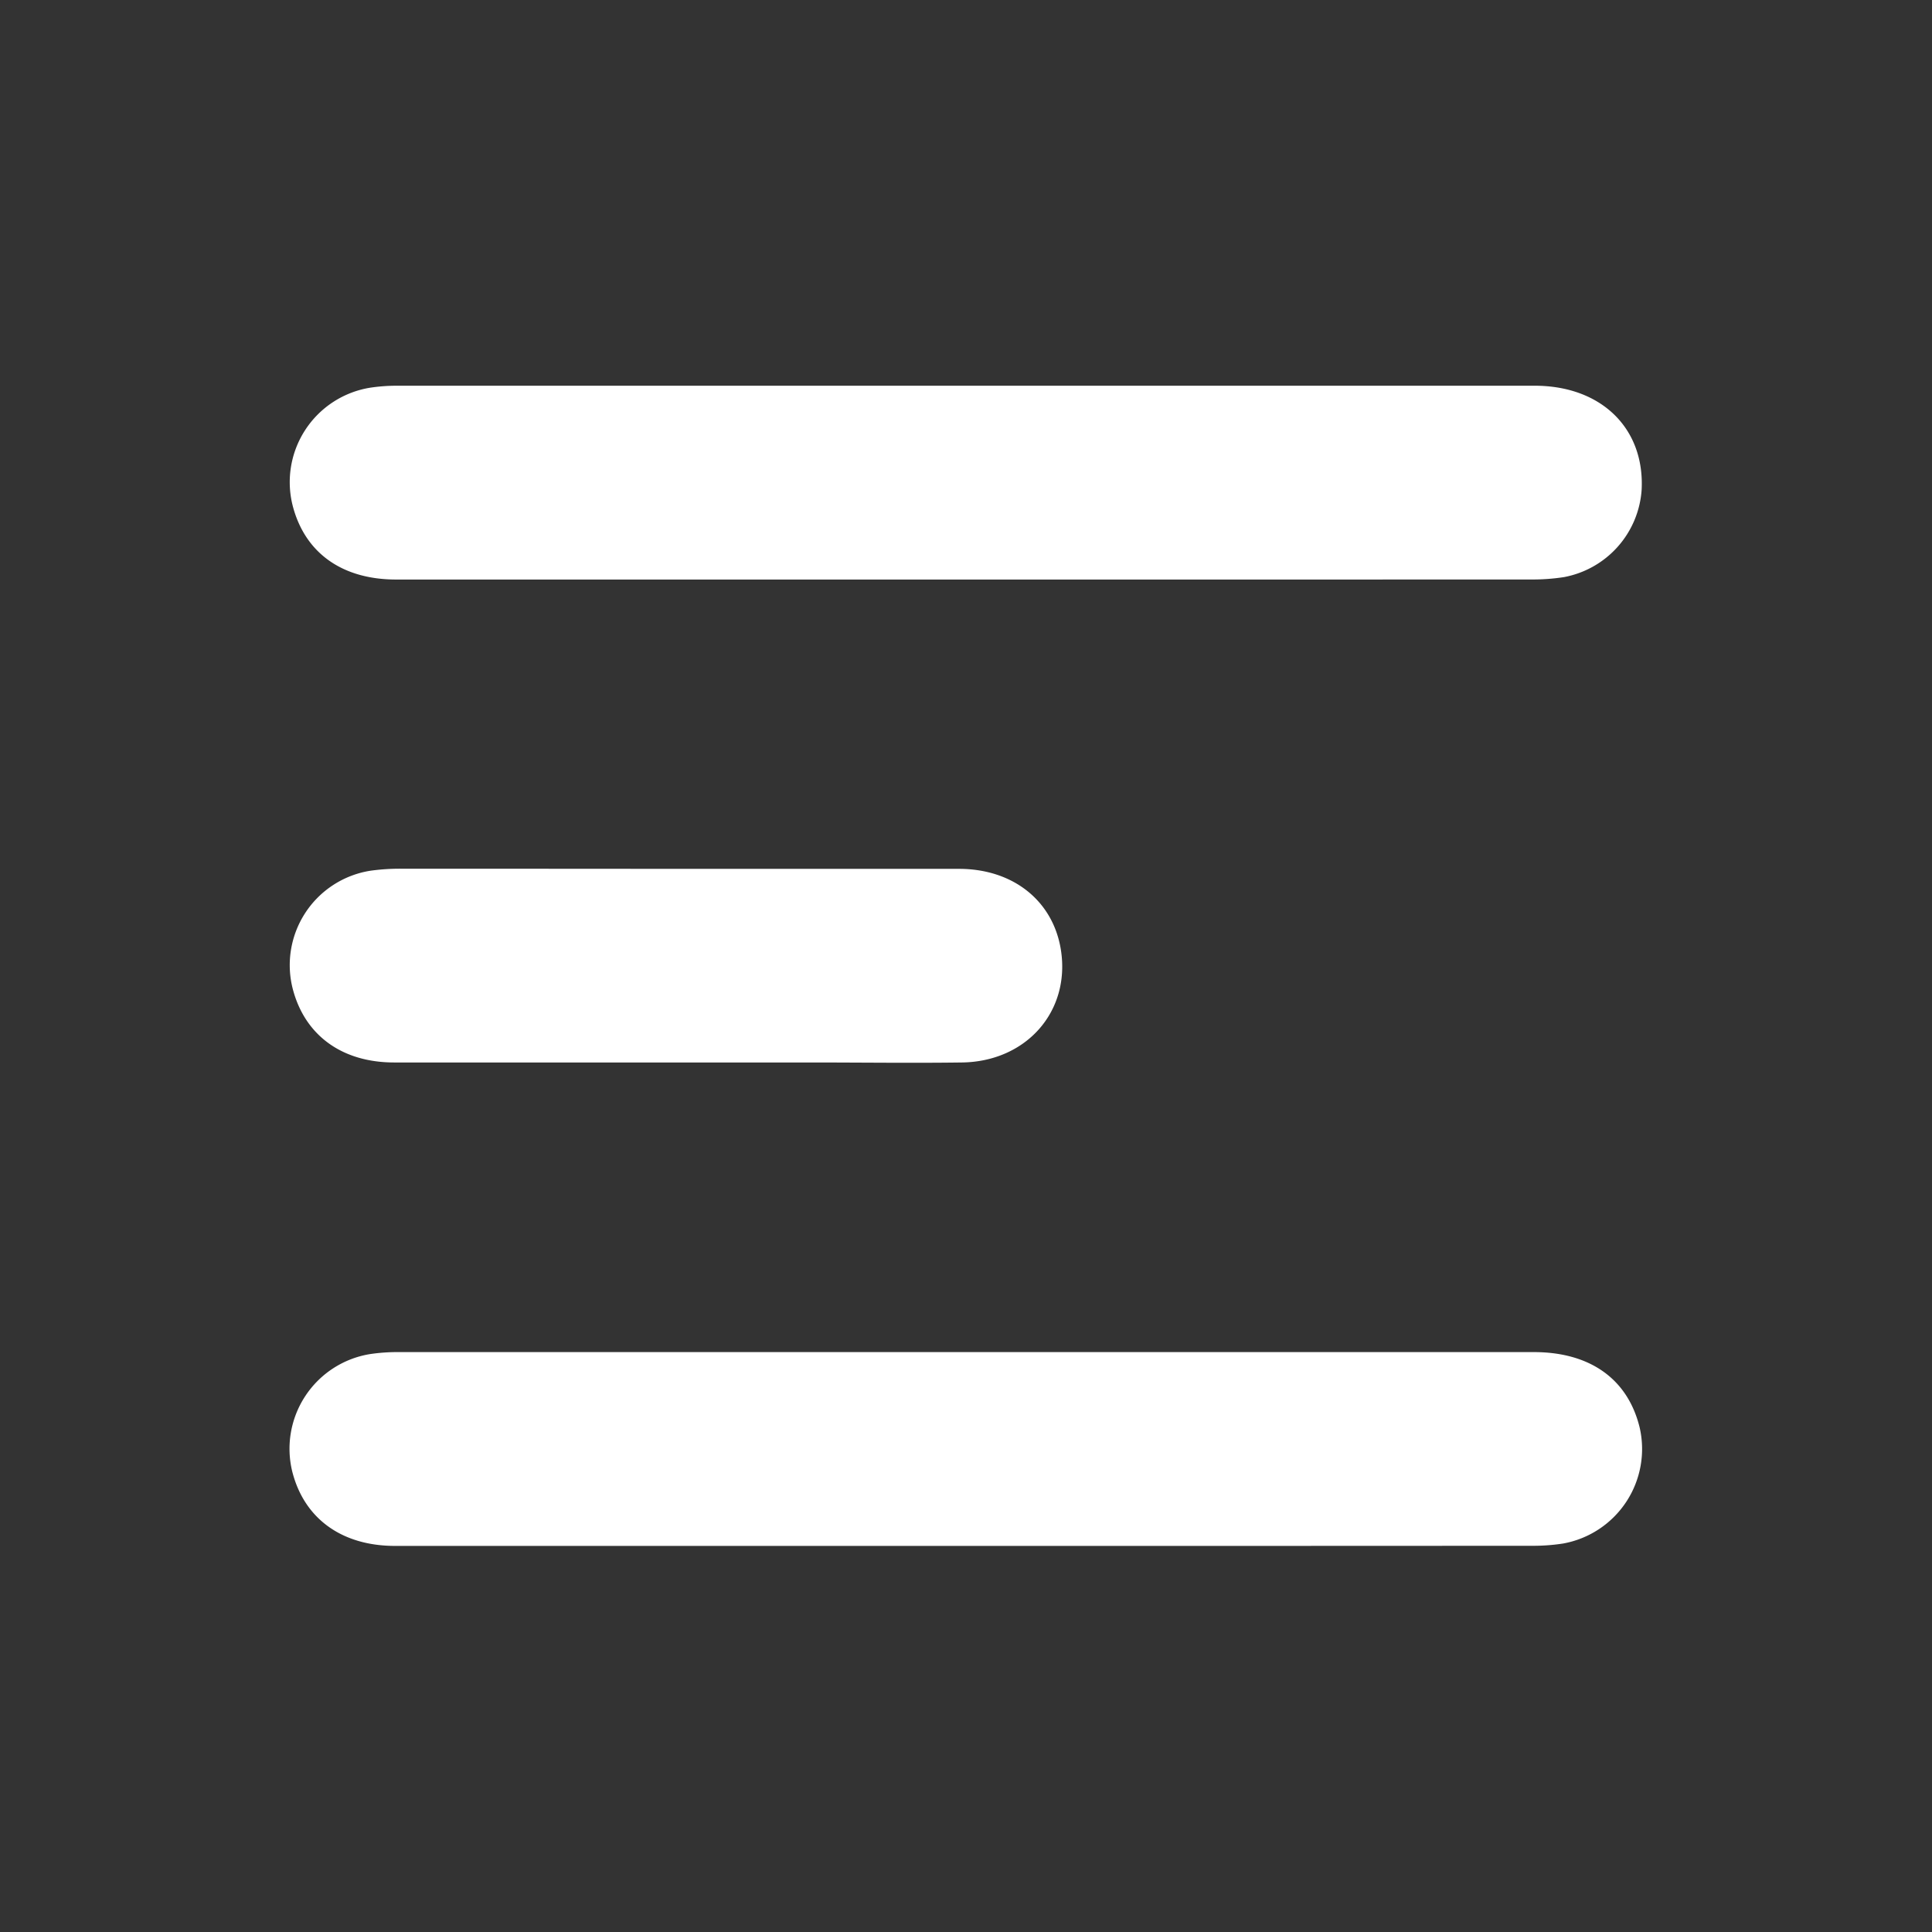 <svg id="Layer_1" data-name="Layer 1" xmlns="http://www.w3.org/2000/svg" viewBox="0 0 314 314">
  <rect x="0" y="0" width="314" height="314" fill="#333333" stroke="none"/>
  <path d="M180,117.19q-46.3,0-92.61,0c-8.64,0-14.62-4.18-16.71-11.59A15.55,15.55,0,0,1,83.23,86a29.11,29.11,0,0,1,4.27-.31q92.46,0,184.92,0c10.81,0,17.89,6.9,17.39,16.89a15.51,15.51,0,0,1-12.65,14.22,33.55,33.55,0,0,1-5.49.38Q225.83,117.2,180,117.19Z" transform="translate(-23 -23)" style="fill:#ffffff"/>
  <path d="M179.81,274.25q-46.31,0-92.61,0c-8.66,0-14.73-4.44-16.68-12A15.59,15.59,0,0,1,83.1,243.08a30.36,30.36,0,0,1,4.57-.33q92.31,0,184.61,0c9.13,0,15.25,4.36,17.19,12.19A15.61,15.61,0,0,1,277,273.87a32,32,0,0,1-5.18.36Q225.8,274.26,179.81,274.25Z" transform="translate(-23 -23)" style="fill:#ffffff"/>
  <path d="M132.85,164.21c15.33,0,30.65,0,46,0,8.85,0,15.34,5.25,16.58,13.22,1.54,9.94-5.6,18.11-16.1,18.25-8.17.11-16.35,0-24.52,0q-33.87,0-67.74,0c-8.37,0-14.33-4.28-16.39-11.59a15.53,15.53,0,0,1,12.56-19.58,34.62,34.62,0,0,1,5.19-.32Q110.63,164.19,132.85,164.21Z" transform="translate(-23 -23)" style="fill:#ffffff"/>
</svg>
